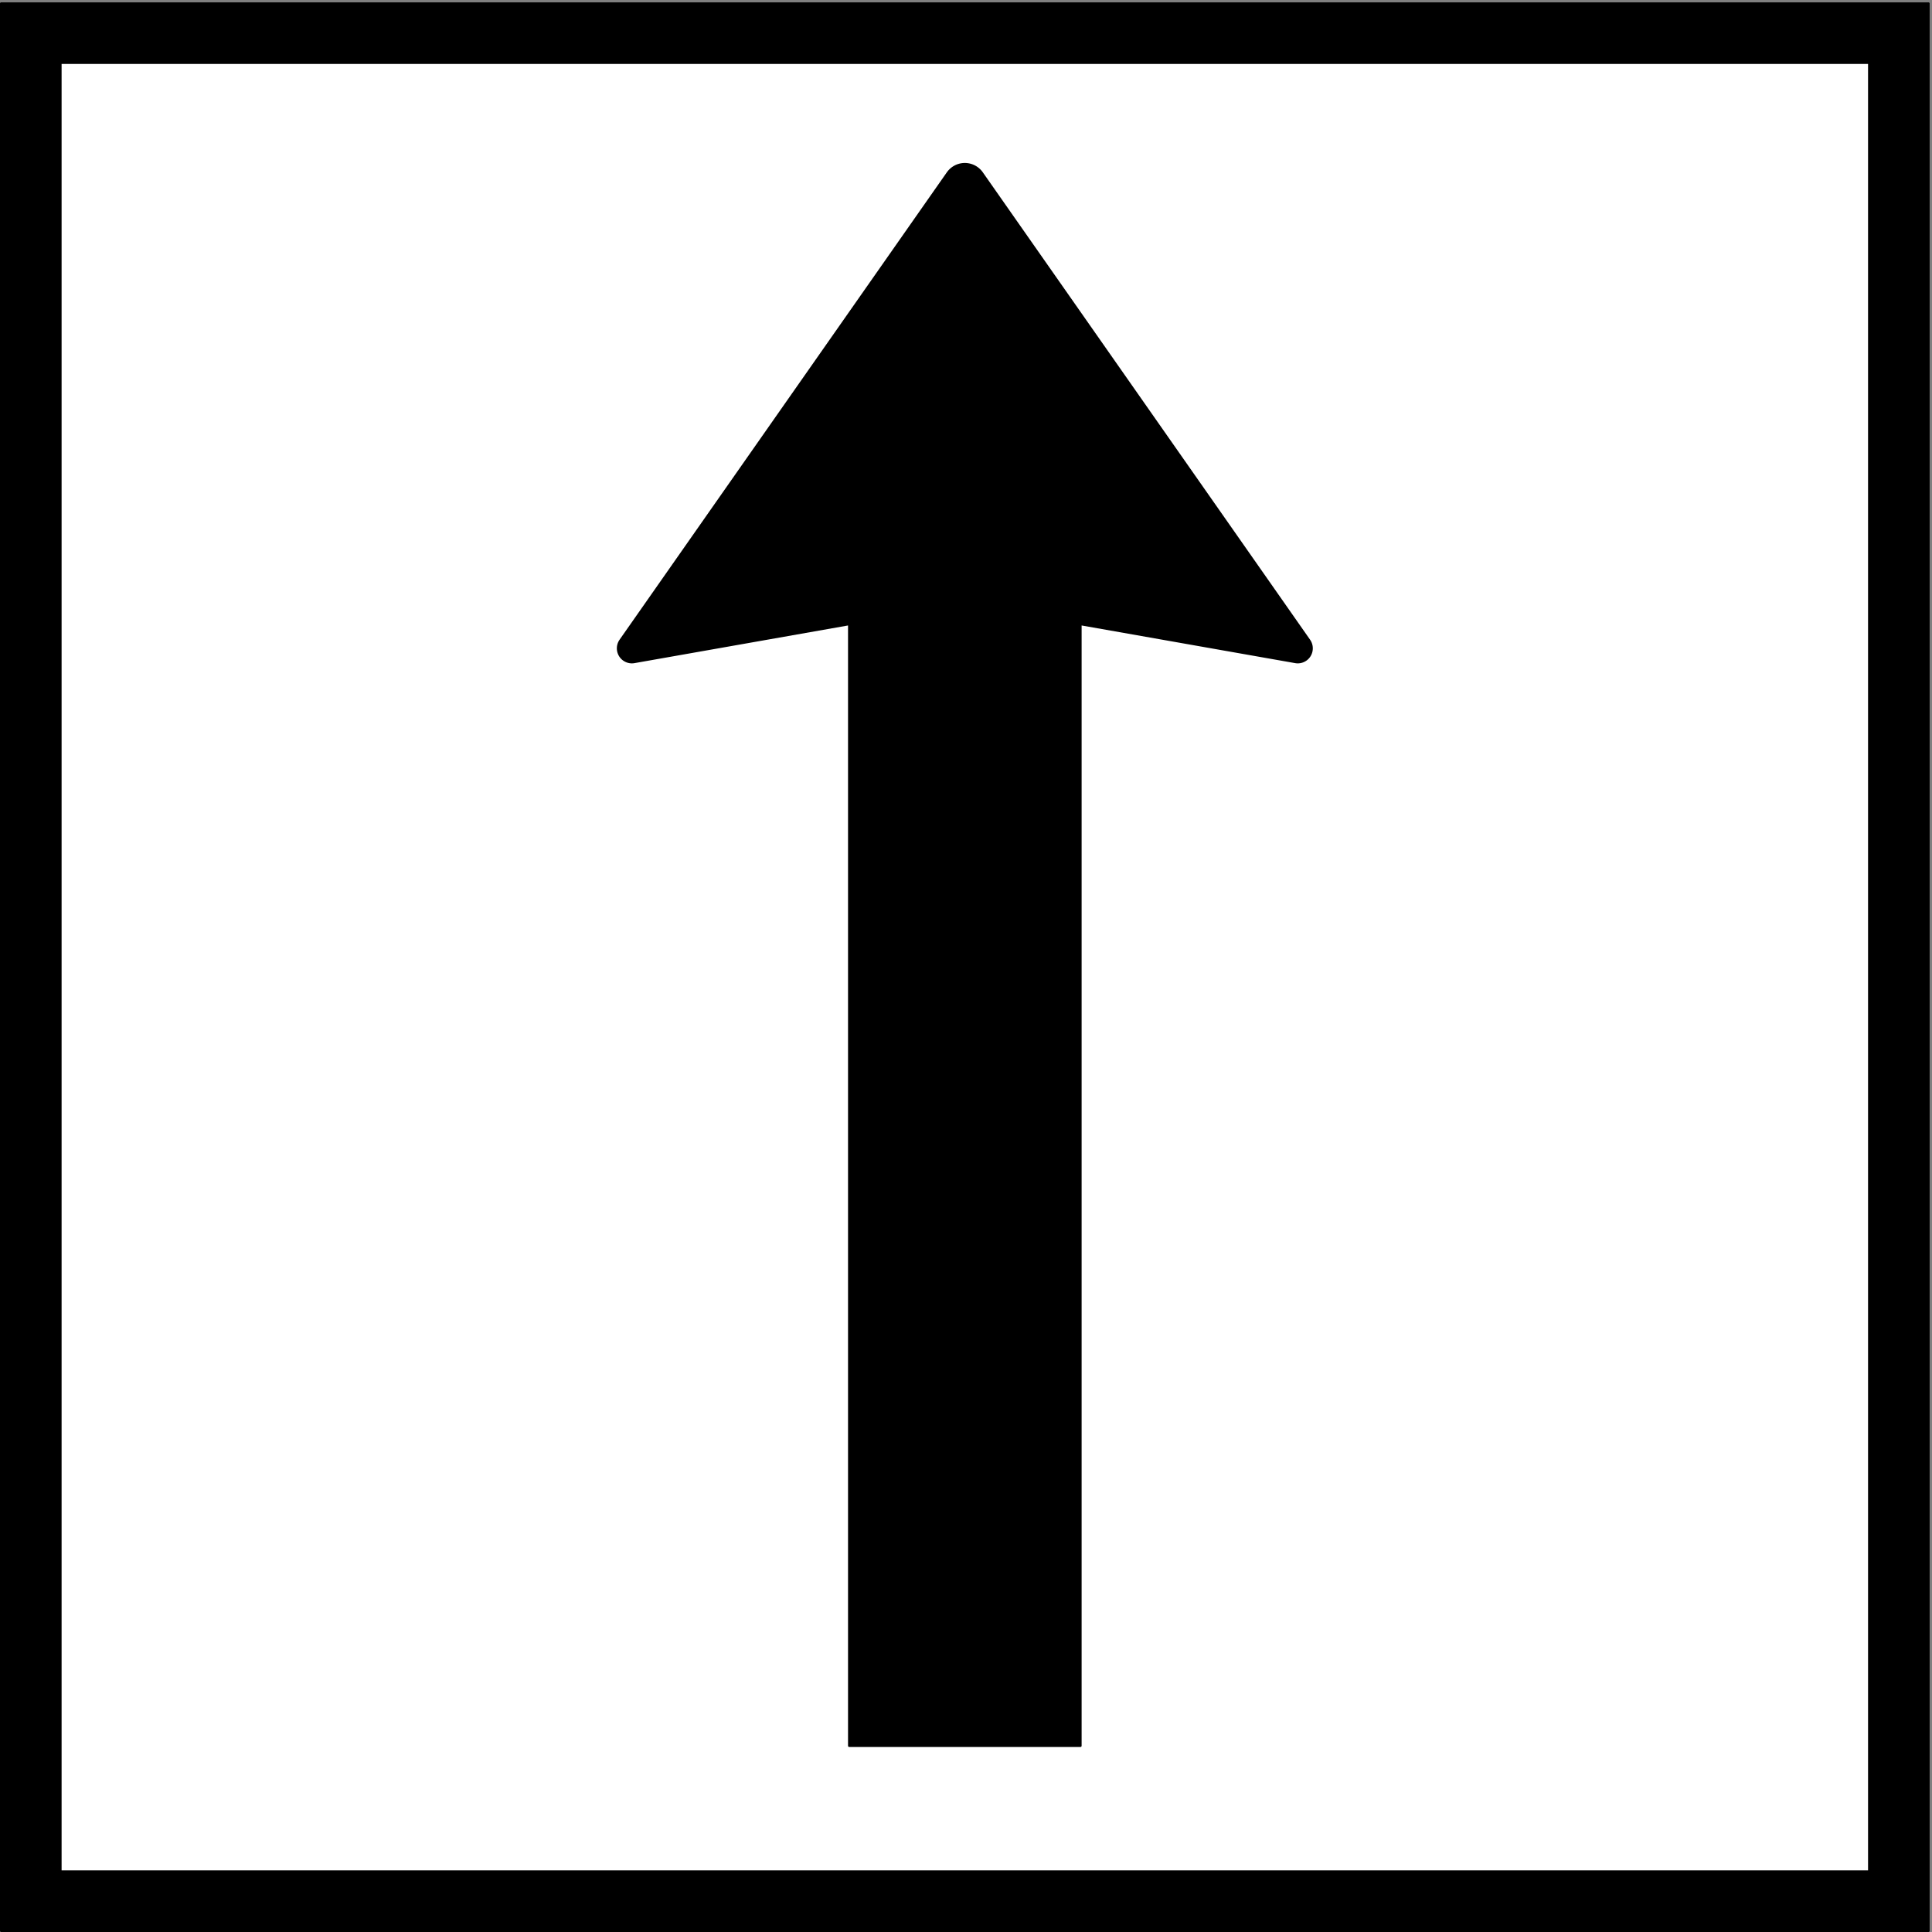 <?xml version="1.0" encoding="UTF-8" standalone="no"?>
<!DOCTYPE svg PUBLIC "-//W3C//DTD SVG 1.1//EN" "http://www.w3.org/Graphics/SVG/1.1/DTD/svg11.dtd">
<svg width="100%" height="100%" viewBox="0 0 596 596" version="1.1" xmlns="http://www.w3.org/2000/svg" xmlns:xlink="http://www.w3.org/1999/xlink" xml:space="preserve" xmlns:serif="http://www.serif.com/" style="fill-rule:evenodd;clip-rule:evenodd;stroke-linecap:round;stroke-linejoin:round;stroke-miterlimit:2;">
    <rect x="0" y="0" width="596" height="596" fill="#808080" stroke="none"/>
    <g>
        <rect x="0.354" y="1.079" width="594.568" height="594.568" style="fill-rule:nonzero;"/>
        <rect x="0.354" y="1.079" width="594.568" height="594.568" style="fill:none;stroke:black;stroke-width:0.71px;"/>
        <rect x="18.648" y="19.374" width="557.979" height="557.979" style="fill:white;fill-rule:nonzero;"/>
        <rect x="18.648" y="19.374" width="557.979" height="557.979" style="fill:none;stroke:black;stroke-width:0.71px;"/>
        <path d="M195.67,204.219L195.367,204.262L195.062,204.282L194.756,204.281L194.452,204.258L194.15,204.213L193.851,204.147L193.559,204.059L193.272,203.952L192.995,203.824L192.728,203.676L192.471,203.51L192.227,203.326L191.997,203.125L191.781,202.908L191.583,202.677L191.4,202.431L191.236,202.173L191.091,201.905L190.965,201.626L190.859,201.339L190.774,201.046L190.71,200.746L190.668,200.444L190.647,200.139L190.649,199.834L190.672,199.529L190.717,199.226L190.783,198.928L190.87,198.636L190.978,198.35L191.106,198.072L191.253,197.805L191.419,197.548L292.378,53.365L292.601,53.065L292.841,52.779L293.097,52.508L293.369,52.252L293.655,52.011L293.955,51.788L294.267,51.583L294.59,51.396L294.924,51.228L295.267,51.08L295.618,50.953L295.976,50.846L296.339,50.76L296.707,50.695L297.079,50.651L297.451,50.63L297.825,50.63L298.198,50.651L298.568,50.695L298.937,50.76L299.3,50.846L299.658,50.953L300.009,51.08L300.352,51.228L300.686,51.396L301.009,51.583L301.321,51.788L301.62,52.011L301.907,52.252L302.179,52.508L302.435,52.779L302.675,53.065L302.898,53.365L403.856,197.548L404.021,197.805L404.17,198.072L404.298,198.35L404.406,198.636L404.493,198.928L404.56,199.226L404.604,199.529L404.627,199.834L404.629,200.139L404.607,200.444L404.565,200.746L404.502,201.046L404.417,201.339L404.311,201.626L404.185,201.905L404.039,202.173L403.876,202.431L403.693,202.677L403.494,202.908L403.278,203.125L403.049,203.326L402.805,203.51L402.548,203.676L402.281,203.824L402.004,203.952L401.717,204.059L401.425,204.147L401.126,204.213L400.823,204.258L400.52,204.281L400.214,204.282L399.908,204.262L399.606,204.219L333.313,192.53L333.313,538.569L261.963,538.569L261.963,192.53L195.67,204.219Z" style="fill-rule:nonzero;"/>
        <path d="M195.67,204.219L195.367,204.262L195.062,204.282L194.756,204.281L194.452,204.258L194.15,204.213L193.851,204.147L193.559,204.059L193.272,203.952L192.995,203.824L192.728,203.676L192.471,203.51L192.227,203.326L191.997,203.125L191.781,202.908L191.583,202.677L191.4,202.431L191.236,202.173L191.091,201.905L190.965,201.626L190.859,201.339L190.774,201.046L190.71,200.746L190.668,200.444L190.647,200.139L190.649,199.834L190.672,199.529L190.717,199.226L190.783,198.928L190.87,198.636L190.978,198.35L191.106,198.072L191.253,197.805L191.419,197.548L292.378,53.365L292.601,53.065L292.841,52.779L293.097,52.508L293.369,52.252L293.655,52.011L293.955,51.788L294.267,51.583L294.59,51.396L294.924,51.228L295.267,51.08L295.618,50.953L295.976,50.846L296.339,50.76L296.707,50.695L297.079,50.651L297.451,50.63L297.825,50.63L298.198,50.651L298.568,50.695L298.937,50.76L299.3,50.846L299.658,50.953L300.009,51.08L300.352,51.228L300.686,51.396L301.009,51.583L301.321,51.788L301.62,52.011L301.907,52.252L302.179,52.508L302.435,52.779L302.675,53.065L302.898,53.365L403.856,197.548L404.021,197.805L404.17,198.072L404.298,198.35L404.406,198.636L404.493,198.928L404.56,199.226L404.604,199.529L404.627,199.834L404.629,200.139L404.607,200.444L404.565,200.746L404.502,201.046L404.417,201.339L404.311,201.626L404.185,201.905L404.039,202.173L403.876,202.431L403.693,202.677L403.494,202.908L403.278,203.125L403.049,203.326L402.805,203.51L402.548,203.676L402.281,203.824L402.004,203.952L401.717,204.059L401.425,204.147L401.126,204.213L400.823,204.258L400.52,204.281L400.214,204.282L399.908,204.262L399.606,204.219L333.313,192.53L333.313,538.569L261.963,538.569L261.963,192.53L195.67,204.219Z" style="fill:none;stroke:black;stroke-width:0.71px;"/>
    </g>
</svg>

